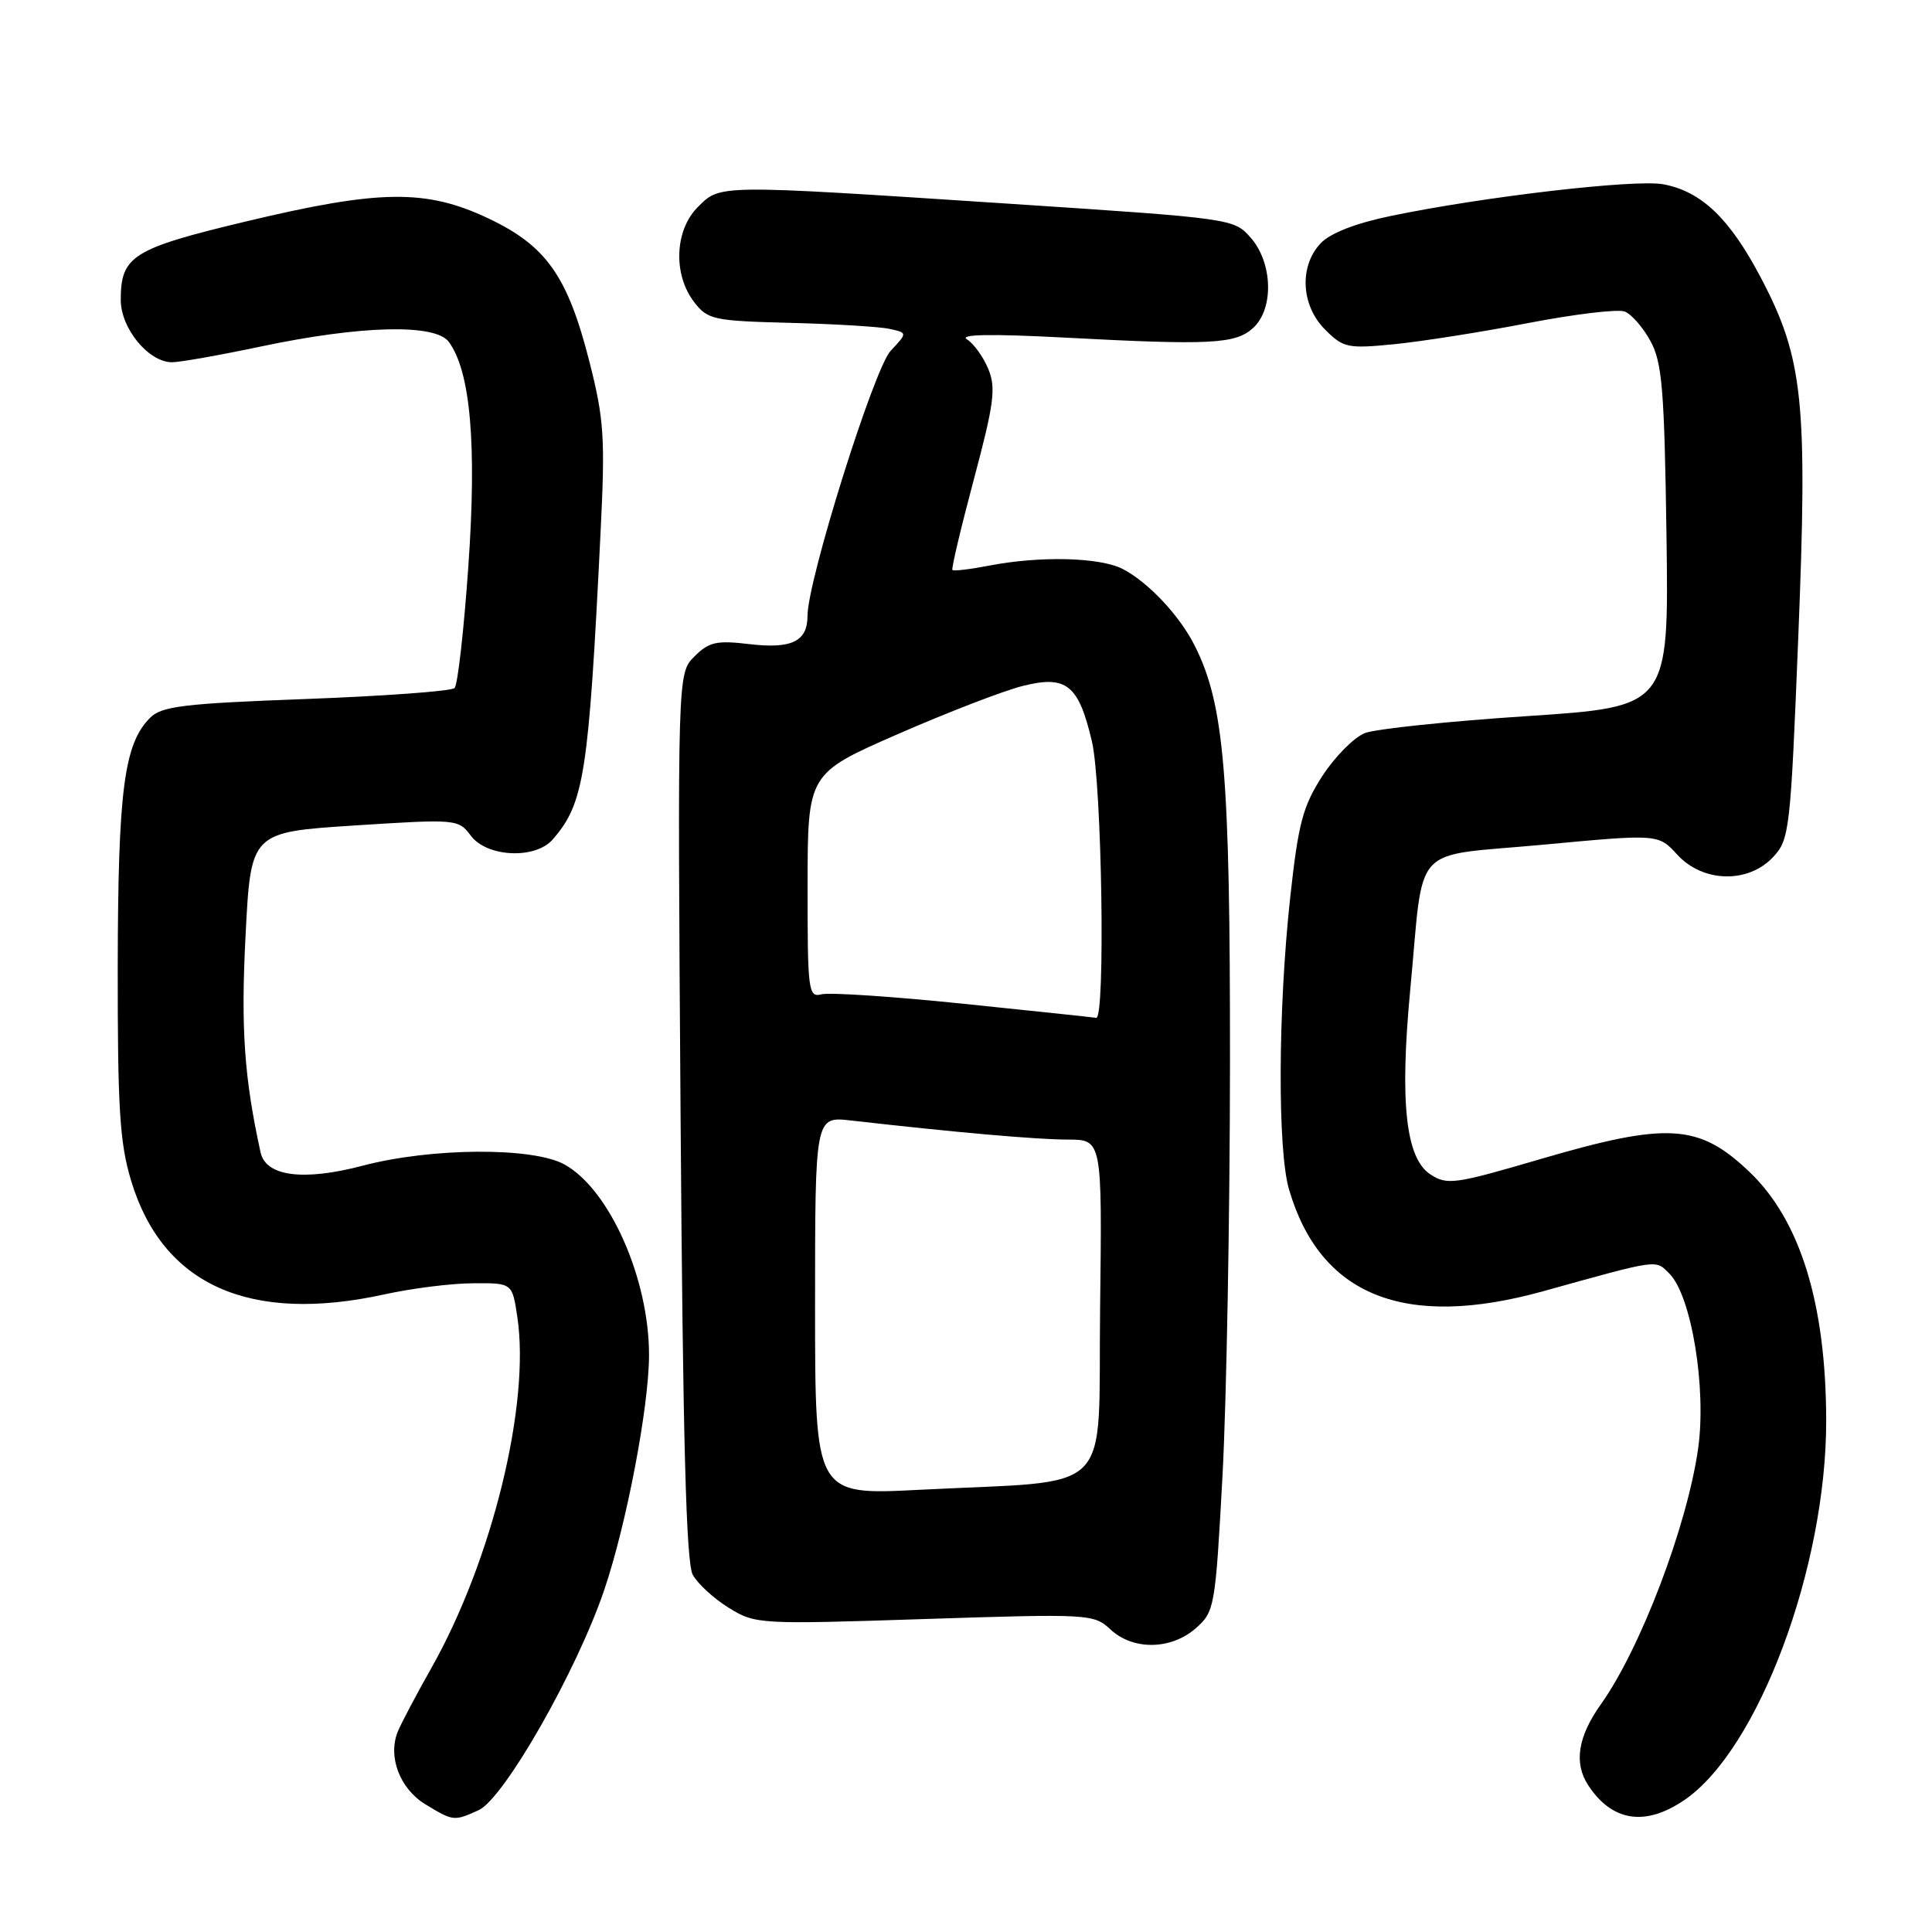 <?xml version="1.0" encoding="UTF-8" standalone="no"?>
<!DOCTYPE svg PUBLIC "-//W3C//DTD SVG 1.1//EN" "http://www.w3.org/Graphics/SVG/1.1/DTD/svg11.dtd" >
<svg xmlns="http://www.w3.org/2000/svg" xmlns:xlink="http://www.w3.org/1999/xlink" version="1.1" viewBox="0 0 256 256">
 <g >
 <path fill="currentColor"
d=" M 63.43 239.85 C 66.78 238.32 76.42 221.42 80.06 210.69 C 83.02 201.97 86.00 186.34 86.00 179.53 C 86.00 169.38 80.73 157.54 74.76 154.28 C 70.55 151.98 57.13 152.07 48.06 154.46 C 40.20 156.53 35.23 155.88 34.53 152.71 C 32.36 142.82 31.90 136.26 32.54 123.92 C 33.24 110.27 33.24 110.27 46.97 109.38 C 60.54 108.51 60.73 108.53 62.40 110.75 C 64.54 113.59 70.92 113.88 73.22 111.25 C 77.41 106.44 77.99 102.74 79.58 70.50 C 80.20 58.06 80.04 55.56 78.13 48.04 C 75.23 36.59 72.41 32.58 64.69 28.93 C 56.45 25.03 50.30 25.11 32.61 29.34 C 17.56 32.94 16.00 33.91 16.00 39.74 C 16.00 43.52 19.69 48.00 22.80 48.00 C 23.83 48.00 29.14 47.06 34.59 45.91 C 47.83 43.11 57.68 42.87 59.47 45.30 C 62.35 49.21 63.19 58.92 62.06 75.00 C 61.47 83.48 60.65 90.75 60.23 91.17 C 59.82 91.58 50.98 92.23 40.58 92.62 C 24.36 93.22 21.43 93.57 19.89 95.11 C 16.44 98.56 15.64 104.66 15.60 128.00 C 15.58 146.91 15.86 151.45 17.38 156.47 C 21.56 170.29 33.08 175.44 51.00 171.50 C 54.58 170.71 59.83 170.05 62.69 170.04 C 67.88 170.00 67.88 170.00 68.55 174.52 C 70.28 186.05 65.21 206.76 57.17 221.00 C 55.15 224.57 53.15 228.37 52.71 229.44 C 51.36 232.76 52.97 237.01 56.35 239.07 C 60.06 241.33 60.16 241.34 63.43 239.85 Z  M 223.18 238.52 C 232.97 231.87 242.02 207.64 241.98 188.18 C 241.95 172.75 238.55 161.72 231.84 155.31 C 225.12 148.89 221.01 148.64 204.13 153.58 C 192.75 156.92 191.74 157.06 189.53 155.61 C 186.26 153.47 185.45 146.03 186.87 131.08 C 188.74 111.38 186.72 113.58 204.45 111.93 C 219.73 110.50 219.73 110.50 222.25 113.25 C 225.64 116.95 231.62 117.10 234.93 113.58 C 237.12 111.25 237.25 110.12 238.28 84.43 C 239.54 53.19 238.95 47.51 233.34 36.83 C 229.20 28.95 225.46 25.37 220.40 24.42 C 216.67 23.72 196.48 26.07 184.22 28.63 C 179.56 29.60 176.23 30.91 174.97 32.26 C 172.12 35.32 172.40 40.49 175.58 43.67 C 178.01 46.10 178.57 46.22 184.83 45.60 C 188.50 45.23 196.49 43.97 202.58 42.79 C 208.67 41.62 214.39 40.93 215.28 41.28 C 216.17 41.62 217.71 43.38 218.70 45.20 C 220.25 48.05 220.54 51.60 220.82 71.07 C 221.13 93.65 221.13 93.65 202.32 94.89 C 191.97 95.57 182.32 96.58 180.87 97.13 C 179.43 97.69 176.89 100.25 175.22 102.82 C 172.62 106.85 172.03 109.09 170.95 119.00 C 169.34 133.82 169.27 152.37 170.80 157.60 C 174.93 171.71 186.13 176.19 204.50 171.09 C 219.97 166.79 219.33 166.88 221.21 168.77 C 224.13 171.71 226.14 183.95 225.01 191.95 C 223.55 202.22 217.38 218.44 212.13 225.82 C 209.07 230.12 208.52 233.62 210.45 236.56 C 213.60 241.37 218.00 242.05 223.18 238.52 Z  M 158.45 215.75 C 160.94 213.56 161.04 213.00 161.99 195.50 C 162.52 185.60 162.97 160.94 162.98 140.71 C 163.00 102.50 162.22 93.32 158.30 85.54 C 156.30 81.57 152.18 77.18 148.80 75.41 C 145.79 73.84 137.84 73.63 131.00 74.96 C 128.53 75.44 126.37 75.69 126.20 75.53 C 126.04 75.37 127.32 69.97 129.04 63.52 C 131.73 53.44 131.99 51.40 130.95 48.88 C 130.28 47.27 129.01 45.51 128.12 44.96 C 127.04 44.30 131.30 44.22 141.00 44.73 C 160.41 45.76 163.69 45.59 166.03 43.47 C 168.81 40.96 168.66 34.87 165.75 31.53 C 163.51 28.96 163.41 28.95 133.50 26.98 C 94.80 24.44 95.48 24.43 92.45 27.45 C 89.40 30.51 89.17 36.36 91.96 40.00 C 93.77 42.36 94.50 42.52 104.69 42.78 C 110.64 42.93 116.57 43.29 117.88 43.58 C 120.25 44.10 120.25 44.10 118.02 46.48 C 115.81 48.83 107.00 76.91 107.00 81.60 C 107.00 84.99 104.90 86.01 99.30 85.35 C 94.94 84.83 93.94 85.06 92.01 86.99 C 89.77 89.23 89.77 89.23 90.18 147.87 C 90.48 190.61 90.92 207.09 91.79 208.66 C 92.44 209.85 94.59 211.82 96.56 213.04 C 100.09 215.22 100.54 215.25 122.52 214.53 C 144.35 213.82 144.93 213.86 147.13 215.90 C 150.13 218.70 155.17 218.63 158.45 215.75 Z  M 108.00 173.02 C 108.00 147.93 108.00 147.93 112.75 148.47 C 126.60 150.05 137.42 151.00 141.48 151.00 C 146.04 151.00 146.04 151.00 145.77 173.25 C 145.46 198.75 148.14 196.05 121.75 197.41 C 108.00 198.11 108.00 198.11 108.00 173.02 Z  M 127.61 133.00 C 118.31 132.04 109.88 131.48 108.86 131.75 C 107.11 132.20 107.00 131.36 107.01 117.37 C 107.02 102.50 107.02 102.50 118.95 97.28 C 125.51 94.41 132.97 91.53 135.52 90.89 C 141.32 89.43 142.93 90.73 144.69 98.27 C 146.01 103.92 146.49 135.09 145.25 134.87 C 144.84 134.80 136.90 133.95 127.61 133.00 Z "/>
</g>
</svg>